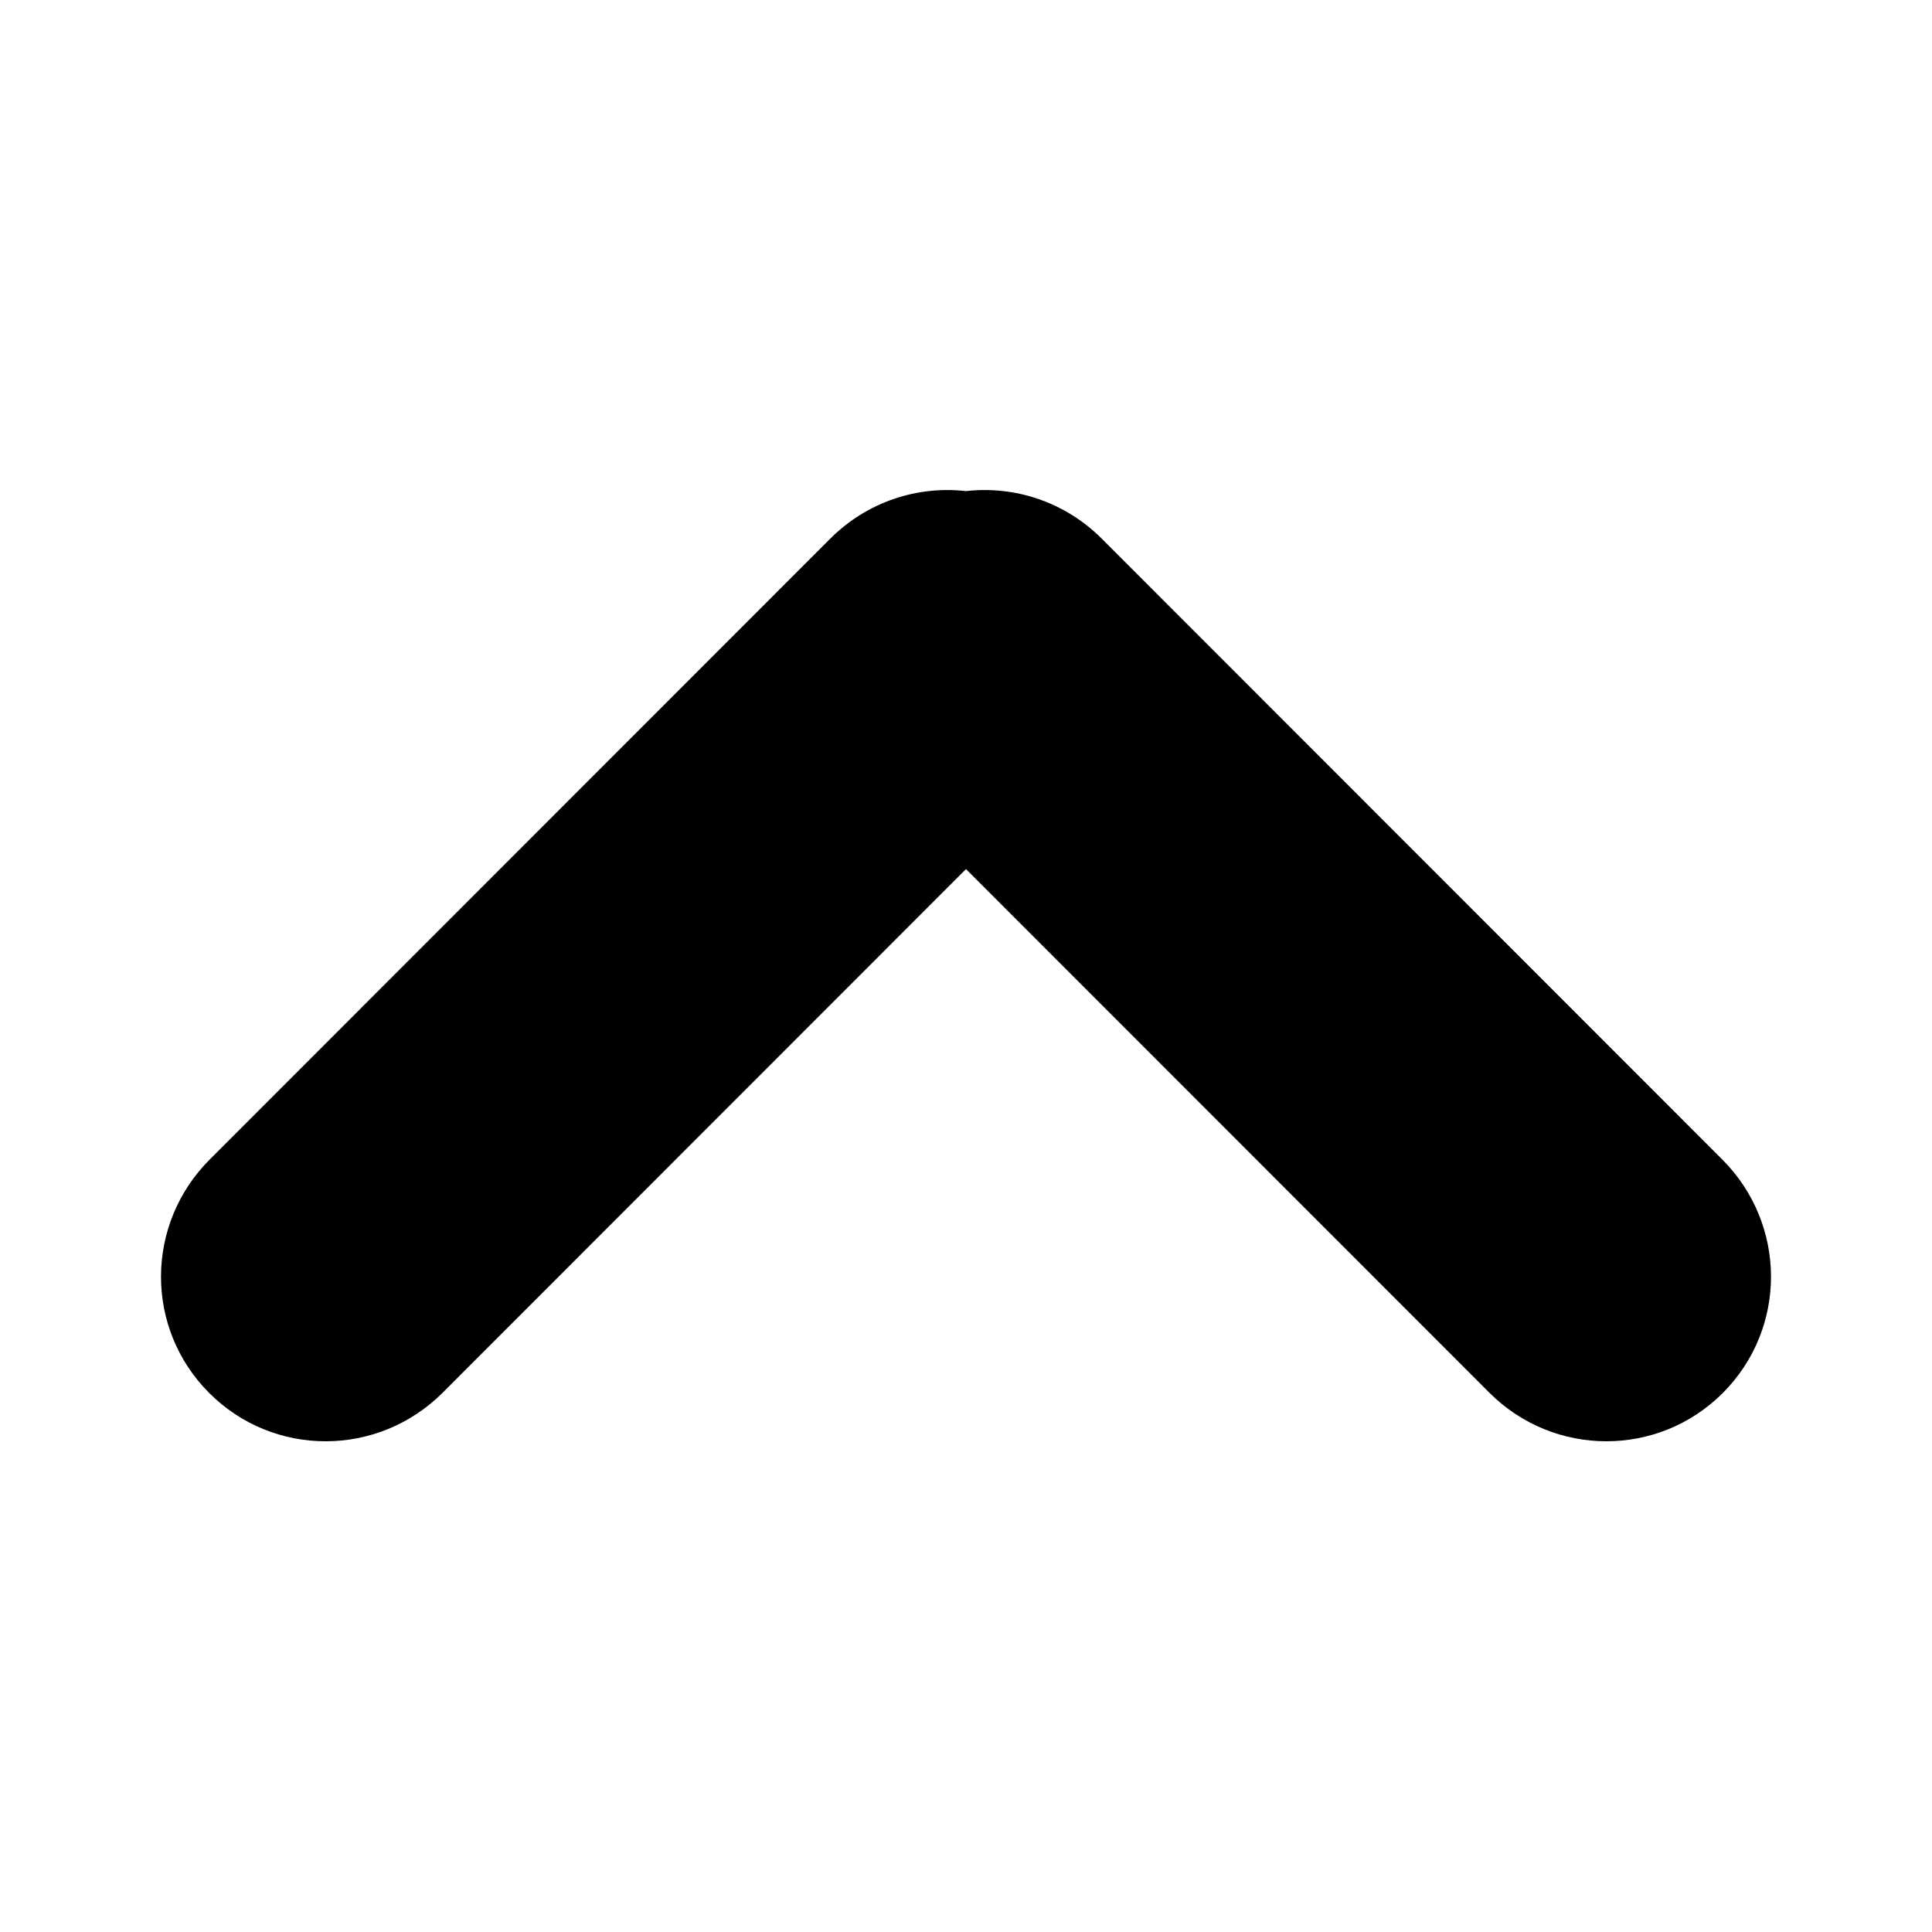 <svg viewBox="0 0 1920 1920" version="1.1" xmlns="http://www.w3.org/2000/svg">
    <path d="M960 863.702l-519.957 520.212c-64.444 64.477-168.117 64.474-232.062.498-64.39-64.423-63.722-167.926.497-232.177L824.991 535.42c37.041-37.06 87.042-52.817 135.009-47.37 47.967-5.447 97.968 10.31 135.009 47.37l616.513 616.816c64.22 64.251 64.887 167.754.497 232.177-63.945 63.976-167.618 63.979-232.062-.498L960 863.702z" stroke="none" stroke-width="1" fill-rule="evenodd"/>
</svg>

